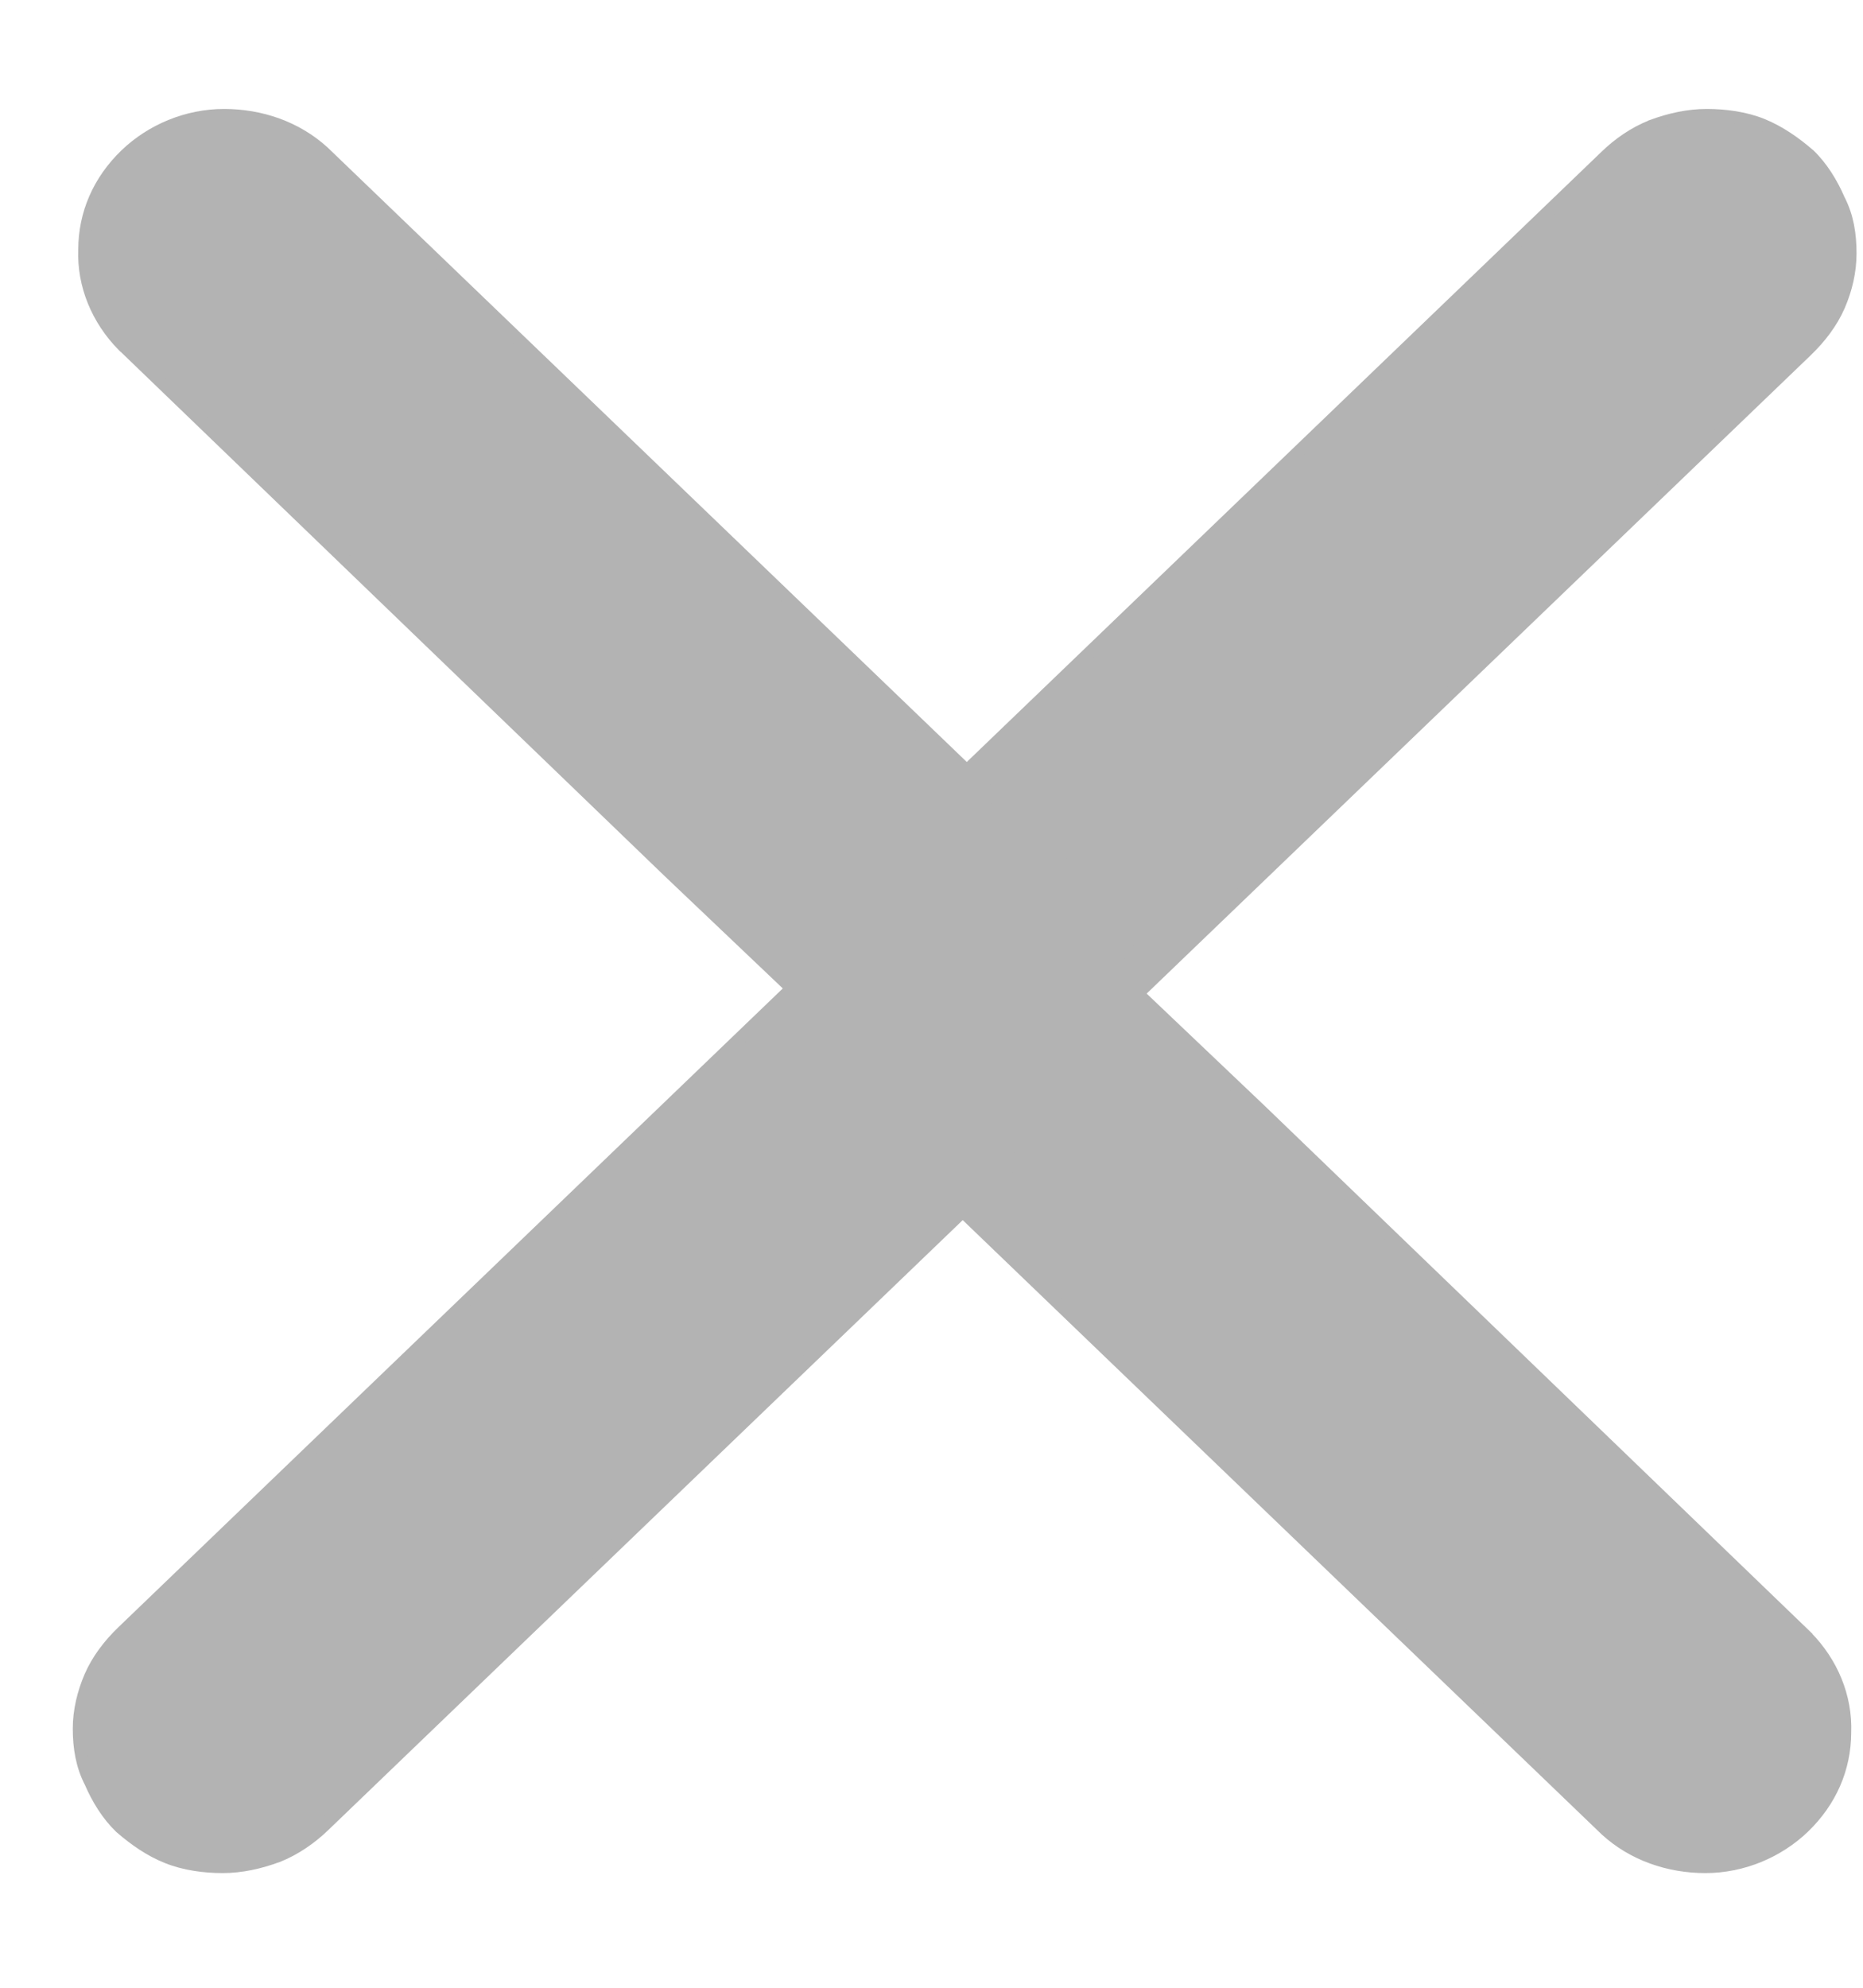 <svg width="15" height="16" viewBox="0 0 15 16" fill="none" xmlns="http://www.w3.org/2000/svg">
<path d="M14.544 13.174L14.544 13.173L10.152 8.941L10.152 8.941L9.16 7.998L14.544 2.824C14.657 2.715 14.749 2.594 14.807 2.46C14.864 2.328 14.898 2.185 14.898 2.04C14.898 1.888 14.876 1.743 14.806 1.608C14.75 1.478 14.67 1.346 14.566 1.246L14.566 1.246L14.563 1.244C14.452 1.148 14.326 1.06 14.188 1.004C14.049 0.948 13.889 0.927 13.742 0.927C13.592 0.927 13.444 0.96 13.298 1.014L13.298 1.014L13.297 1.015C13.158 1.07 13.032 1.158 12.93 1.257L6.731 7.215C6.627 7.315 6.547 7.436 6.49 7.568L6.49 7.568L6.489 7.569C6.433 7.71 6.398 7.853 6.398 7.998C6.398 8.143 6.433 8.287 6.49 8.418C6.547 8.55 6.627 8.671 6.731 8.771L12.93 14.729L12.93 14.729L12.931 14.73C13.149 14.929 13.436 15.027 13.731 15.027C14.029 15.027 14.316 14.906 14.522 14.708C14.739 14.499 14.854 14.234 14.855 13.947C14.866 13.659 14.75 13.383 14.544 13.174Z" fill="#B3B3B3" stroke="#B3B3B3" stroke-width="0.1"/>
<path d="M0.99 2.781L0.991 2.781L5.383 7.013L5.383 7.013L6.375 7.956L0.991 13.131C0.878 13.239 0.786 13.361 0.728 13.494C0.671 13.626 0.636 13.77 0.636 13.914C0.636 14.066 0.659 14.211 0.729 14.346C0.785 14.476 0.865 14.608 0.969 14.708L0.969 14.708L0.971 14.71C1.083 14.807 1.208 14.895 1.347 14.95C1.486 15.006 1.646 15.027 1.793 15.027C1.942 15.027 2.091 14.994 2.237 14.94L2.237 14.94L2.238 14.94C2.377 14.884 2.503 14.796 2.605 14.698L8.804 8.74C8.908 8.64 8.988 8.518 9.045 8.387L9.045 8.387L9.046 8.385C9.102 8.244 9.137 8.101 9.137 7.956C9.137 7.811 9.102 7.668 9.045 7.536C8.988 7.405 8.908 7.283 8.804 7.183L2.605 1.225L2.605 1.225L2.604 1.224C2.386 1.025 2.099 0.927 1.804 0.927C1.506 0.927 1.219 1.048 1.013 1.246C0.796 1.455 0.681 1.72 0.68 2.008C0.669 2.296 0.785 2.572 0.99 2.781Z" fill="#B3B3B3" stroke="#B3B3B3" stroke-width="0.1"/>
</svg>
